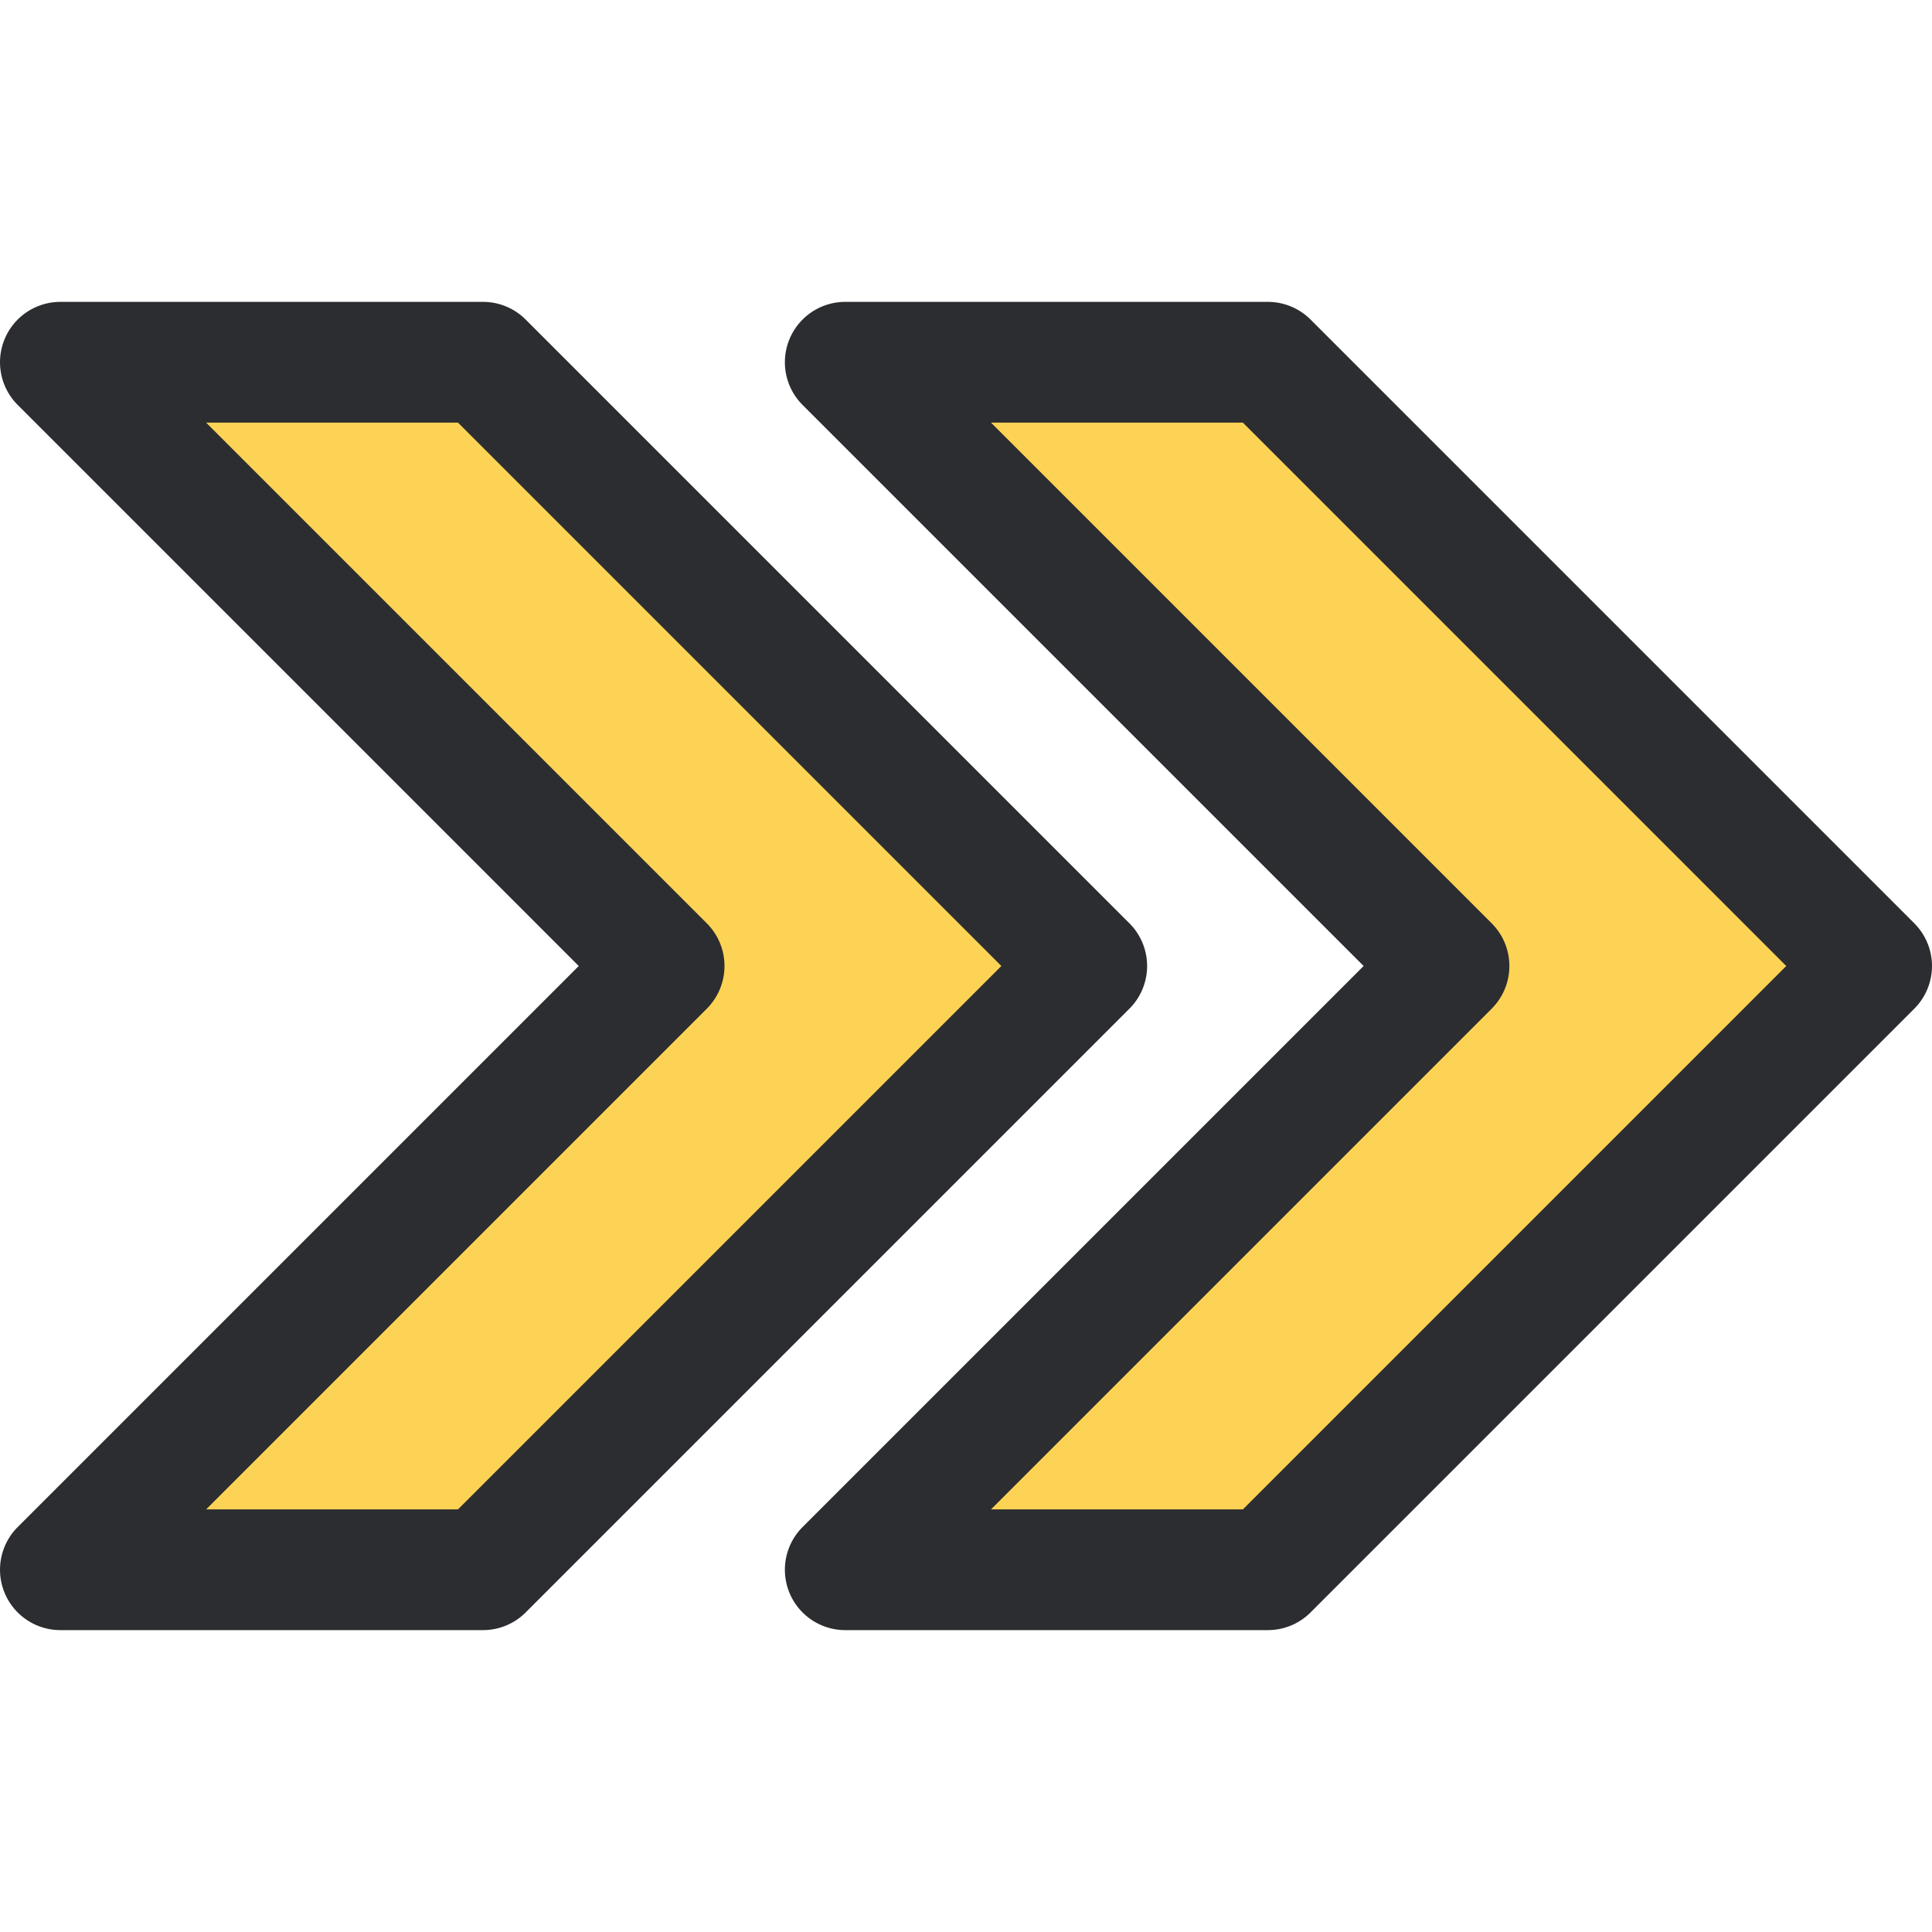 <!-- icon666.com - MILLIONS vector ICONS FREE --><svg viewBox="0 0 32 32" xmlns="http://www.w3.org/2000/svg"><g id="Fast_forward" data-name="Fast forward"><path d="m14 26 10-10-10-10h7l10 10-10 10z" fill="#fcd354"></path><path d="m1 26 10-10-10-10h7l10 10-10 10z" fill="#fcd354"></path><g fill="#2c2d30"><path d="m31.707 15.293-10-10a1 1 0 0 0 -.707-.293h-7a1 1 0 0 0 -.707 1.707l9.293 9.293-9.293 9.293a1 1 0 0 0 .707 1.707h7a1 1 0 0 0 .707-.293l10-10a1 1 0 0 0 0-1.414zm-11.121 9.707h-4.172l8.293-8.293a1 1 0 0 0 0-1.414l-8.293-8.293h4.172l9 9z"></path><path d="m18.707 15.293-10-10a1 1 0 0 0 -.707-.293h-7a1 1 0 0 0 -.707 1.707l9.293 9.293-9.293 9.293a1 1 0 0 0 .707 1.707h7a1 1 0 0 0 .707-.293l10-10a1 1 0 0 0 0-1.414zm-11.121 9.707h-4.172l8.293-8.293a1 1 0 0 0 0-1.414l-8.293-8.293h4.172l9 9z"></path></g></g></svg>
